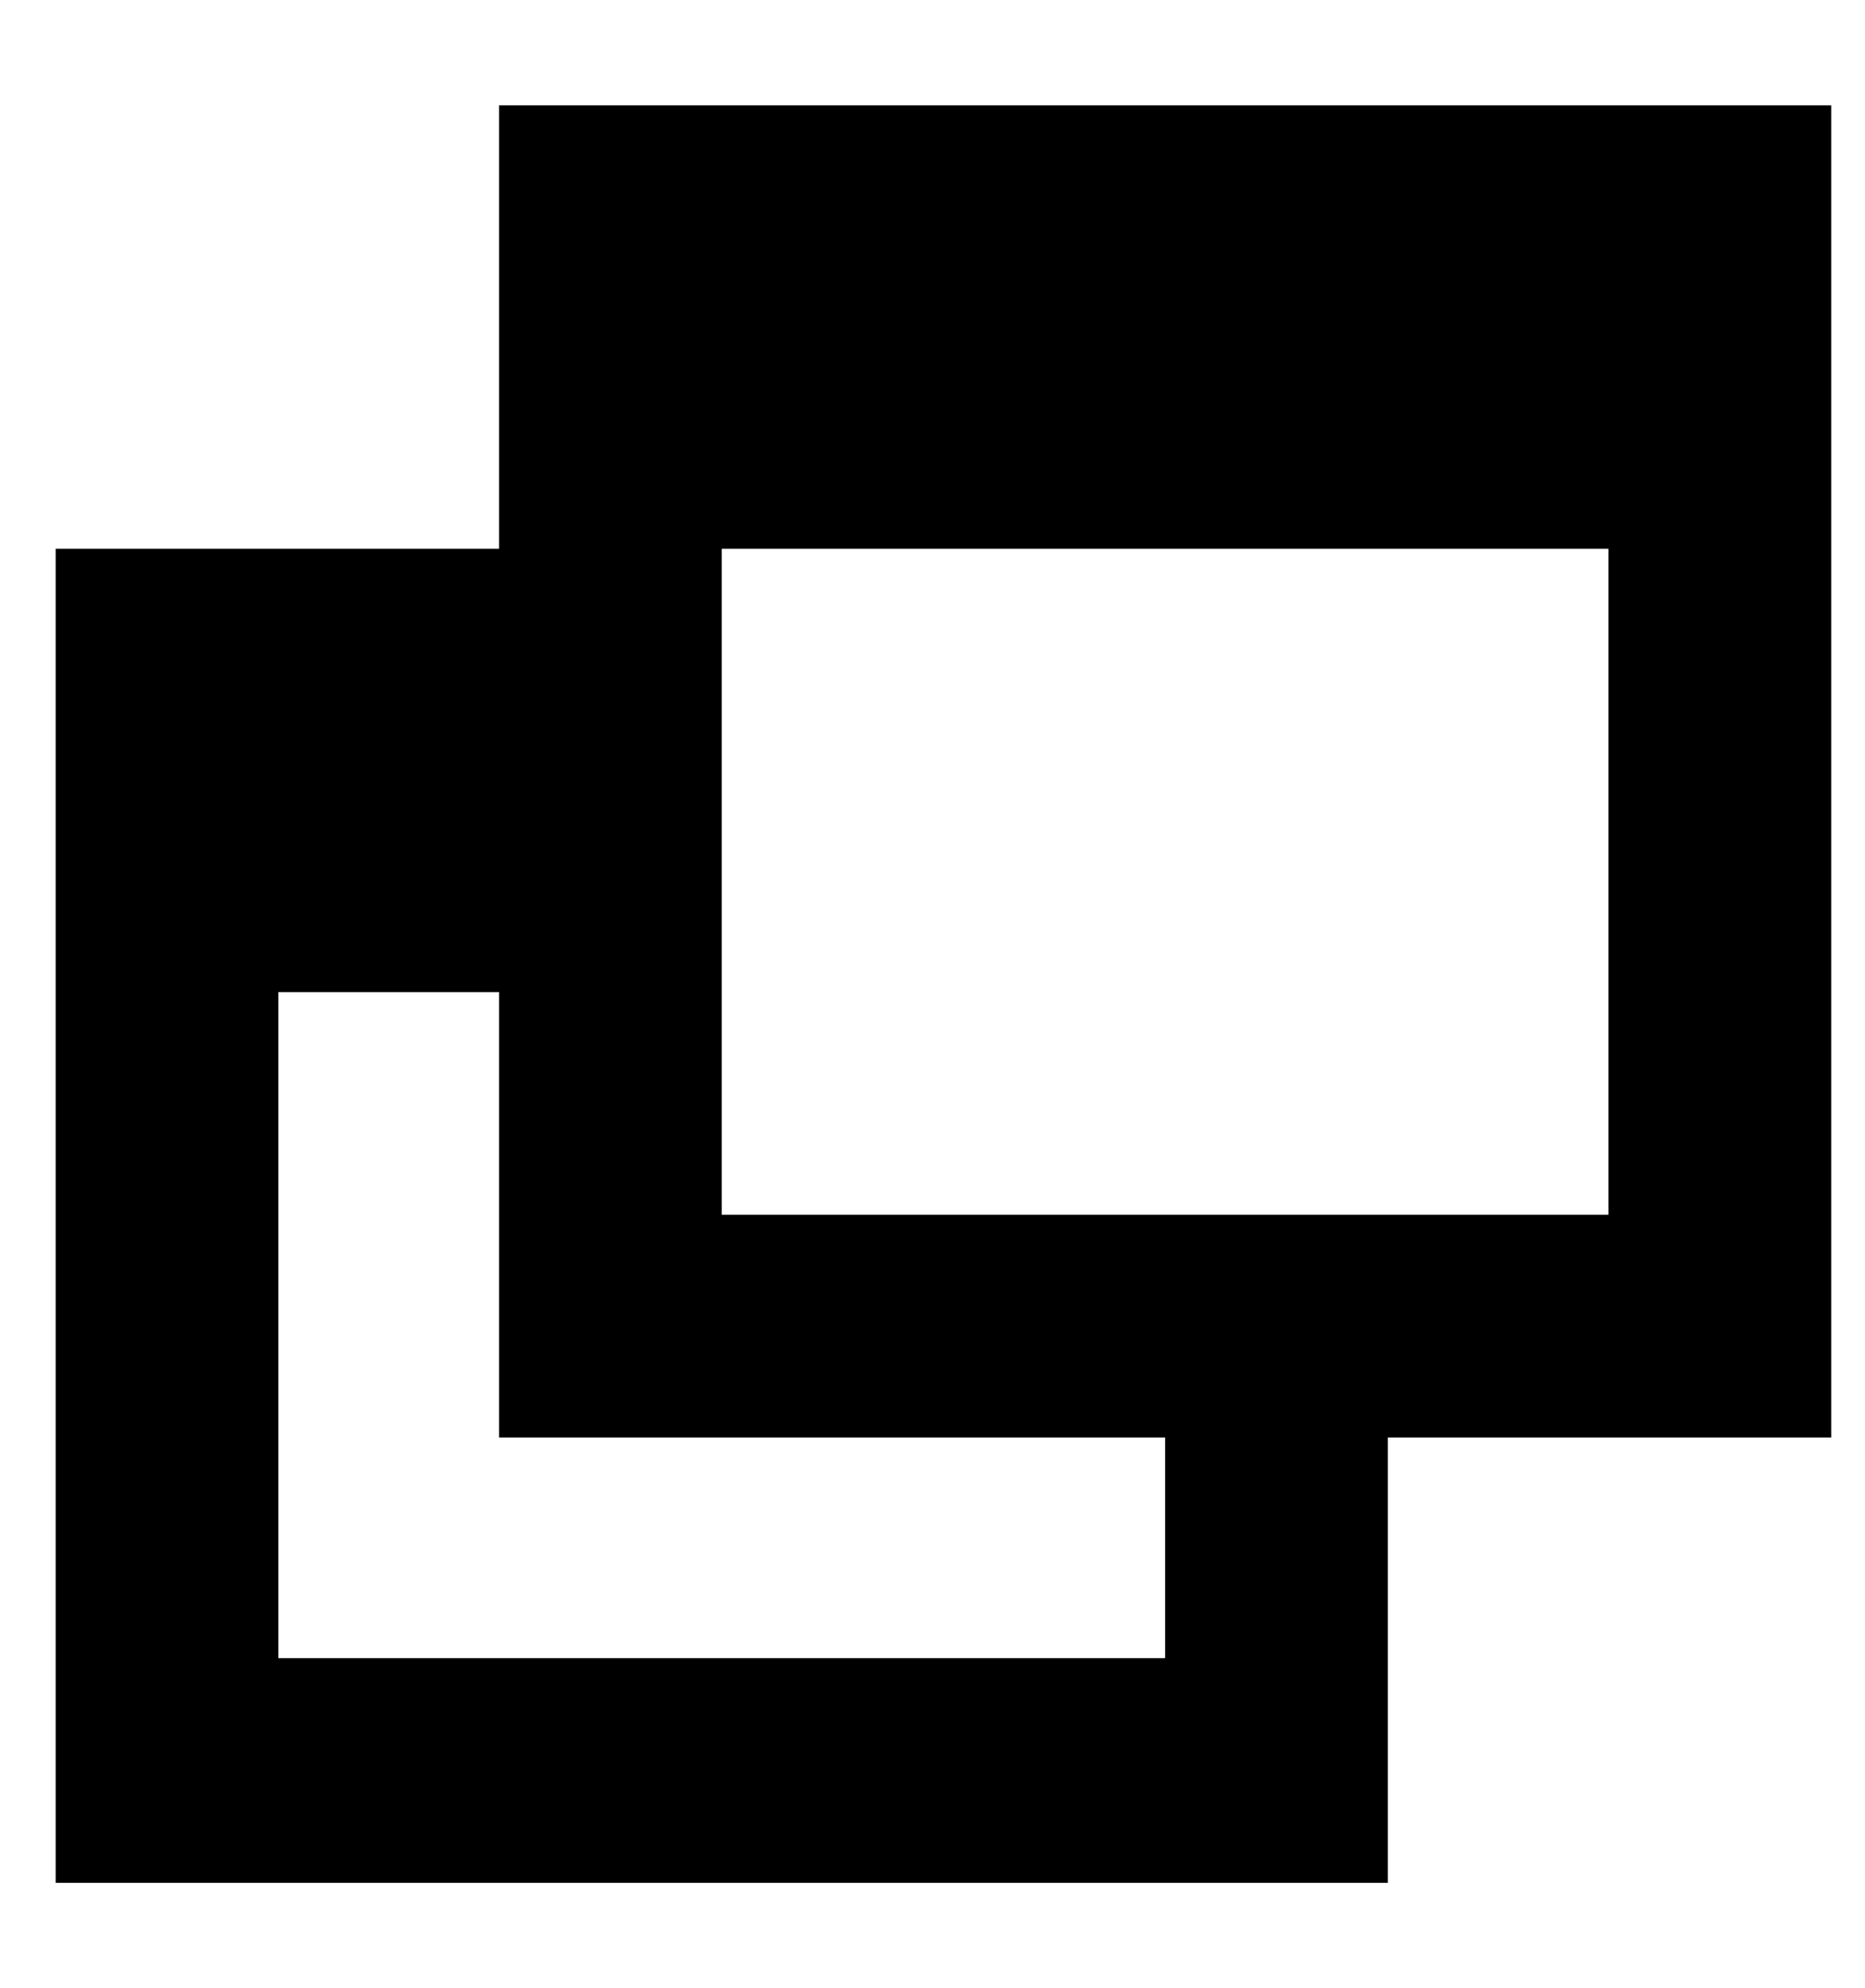 <?xml version="1.0" standalone="no"?>
<!DOCTYPE svg PUBLIC "-//W3C//DTD SVG 1.1//EN" "http://www.w3.org/Graphics/SVG/1.1/DTD/svg11.dtd" >
<svg xmlns="http://www.w3.org/2000/svg" xmlns:xlink="http://www.w3.org/1999/xlink" version="1.1" viewBox="-10 0 938 1000">
   <path fill="currentColor"
d="M911 53v670h-223v224h-670v-671h223v-223h670zM576 834v-111h-335v-224h-111v335h446zM799 611v-335h-446v335h446z" />
</svg>
